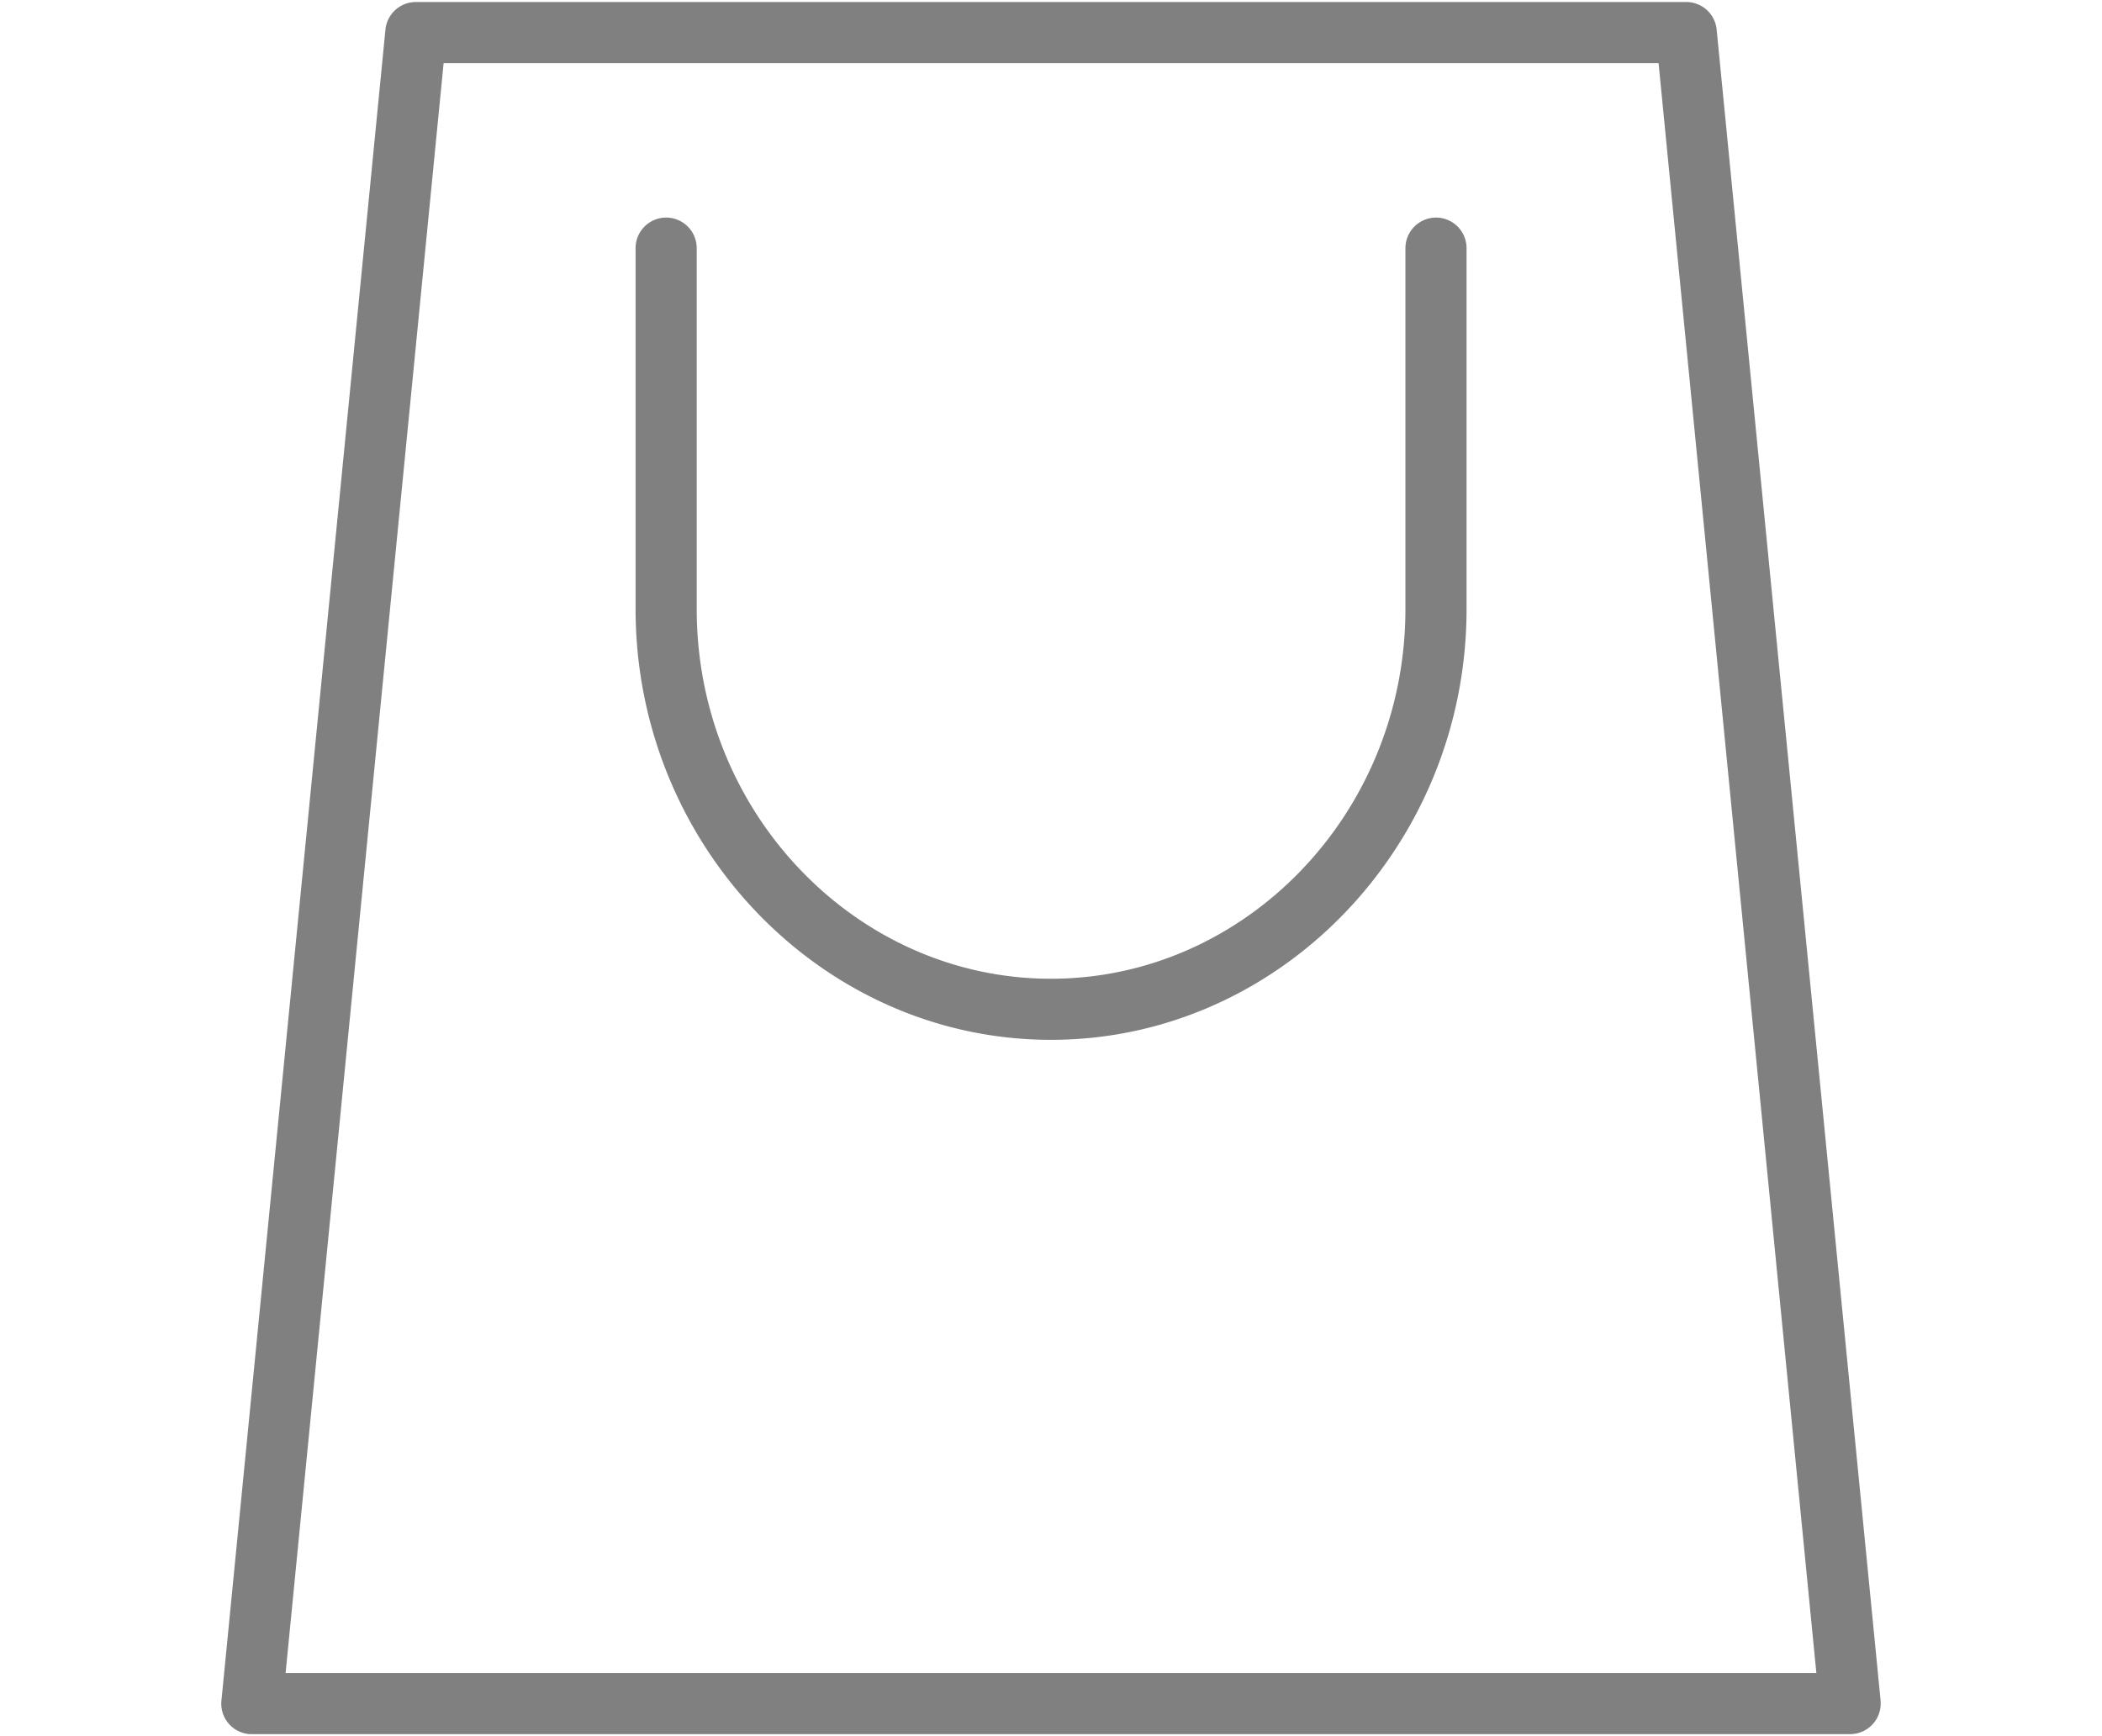 <svg version="1.1" xmlns="http://www.w3.org/2000/svg" x="0" y="0" width="46" height="38" viewBox="0 0 46 38" xml:space="preserve"><g fill="gray" id="Layer_2"><path d="M5.446 37.953l.065.002h34.977a.669.669 0 0 0 .669-.666l-.002-.068L37.567.648A.668.668 0 0 0 36.9.044H9.1a.67.67 0 0 0-.665.604L4.846 37.221a.667.667 0 0 0 .6.732zM9.708 1.382h26.588l3.453 35.235H6.25L9.708 1.382z"/><path d="M31.433 4.762a.672.672 0 0 0-.677.661v7.909c0 4.468-3.505 8.09-7.756 8.09-4.252 0-7.753-3.621-7.753-8.09v-7.89a.67.67 0 0 0-.659-.68h-.02a.67.67 0 0 0-.659.68v7.889c0 5.17 4.081 9.428 9.091 9.428 5.01 0 9.094-4.258 9.094-9.428V5.442a.67.67 0 0 0-.661-.68z"/></g></svg>